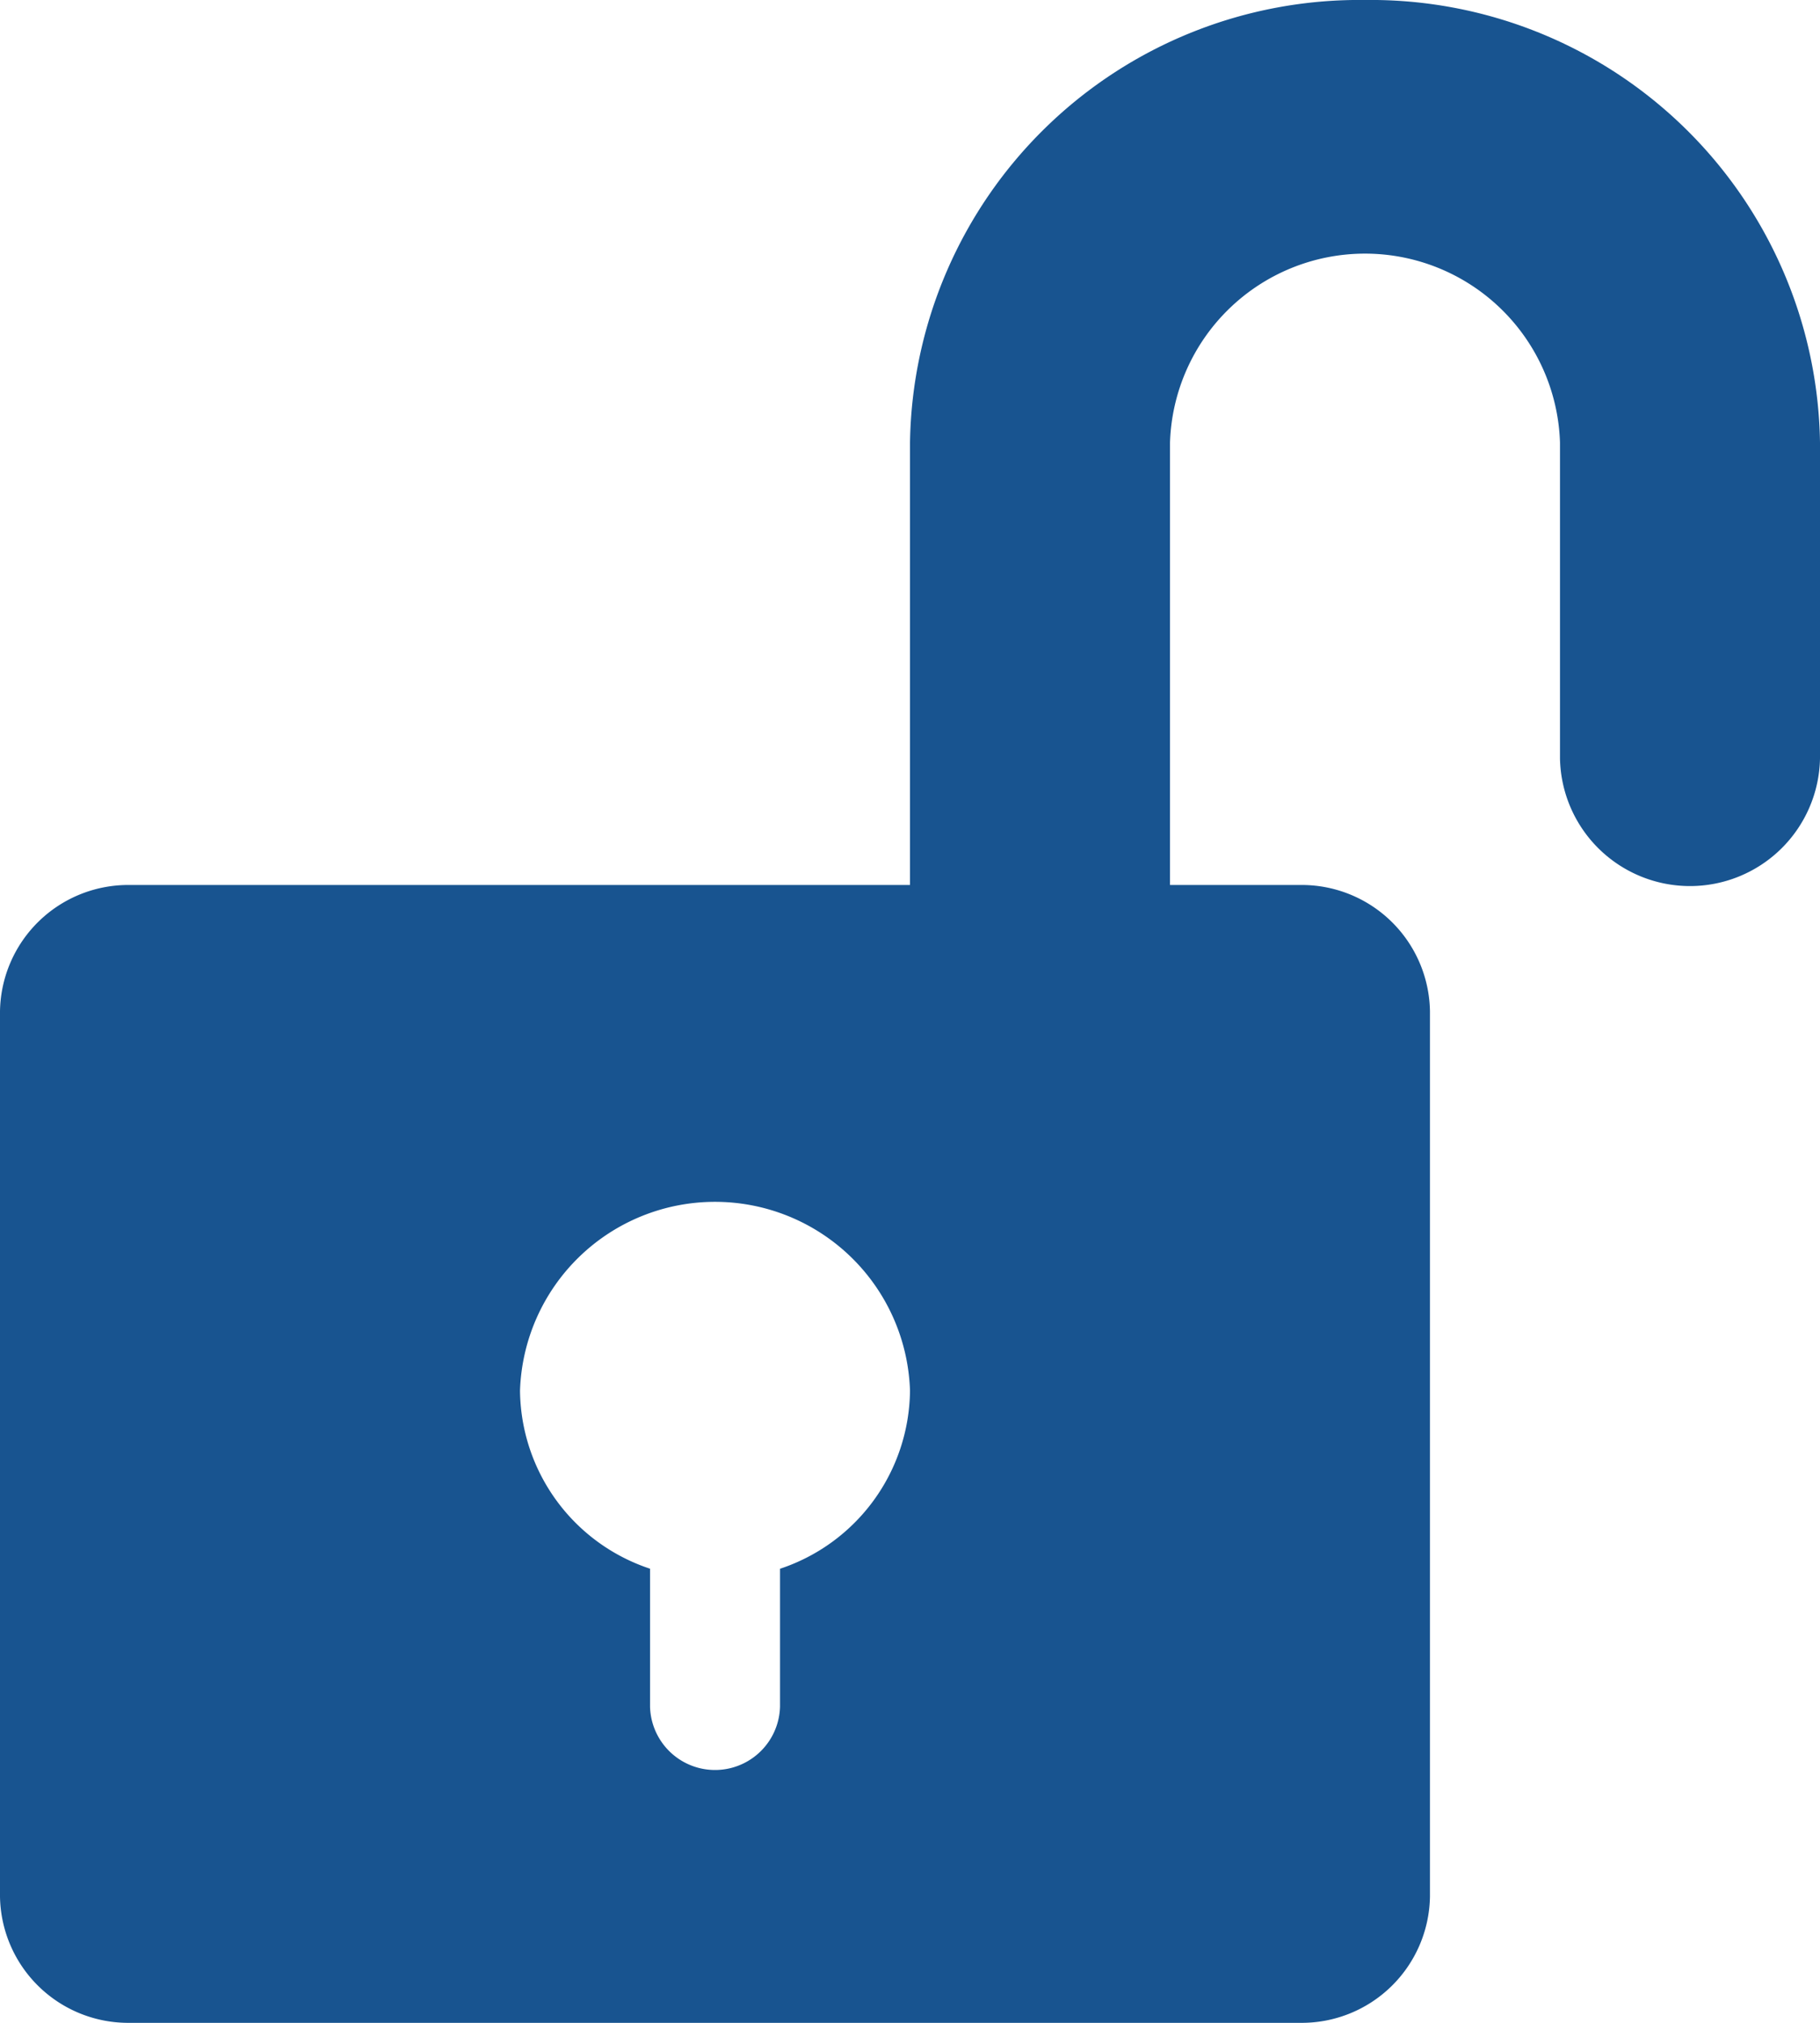 <svg xmlns="http://www.w3.org/2000/svg" width="36" height="40" viewBox="0 0 36 40">
  <path id="unlock-padlock" d="M59,0a8.888,8.888,0,0,0-9,8.75V17.5H34.571A2.537,2.537,0,0,0,32,20V37.5A2.537,2.537,0,0,0,34.571,40H57.714a2.537,2.537,0,0,0,2.571-2.5V20a2.537,2.537,0,0,0-2.571-2.5H55.143V8.75a3.859,3.859,0,0,1,7.714,0V15A2.572,2.572,0,0,0,68,15V8.75A8.888,8.888,0,0,0,59,0ZM47.429,31.021V33.75a1.286,1.286,0,0,1-2.571,0V31.02A3.748,3.748,0,0,1,42.286,27.5,3.859,3.859,0,0,1,50,27.5,3.749,3.749,0,0,1,47.429,31.021Z" transform="translate(-32)" fill="#185490"/>
</svg>
